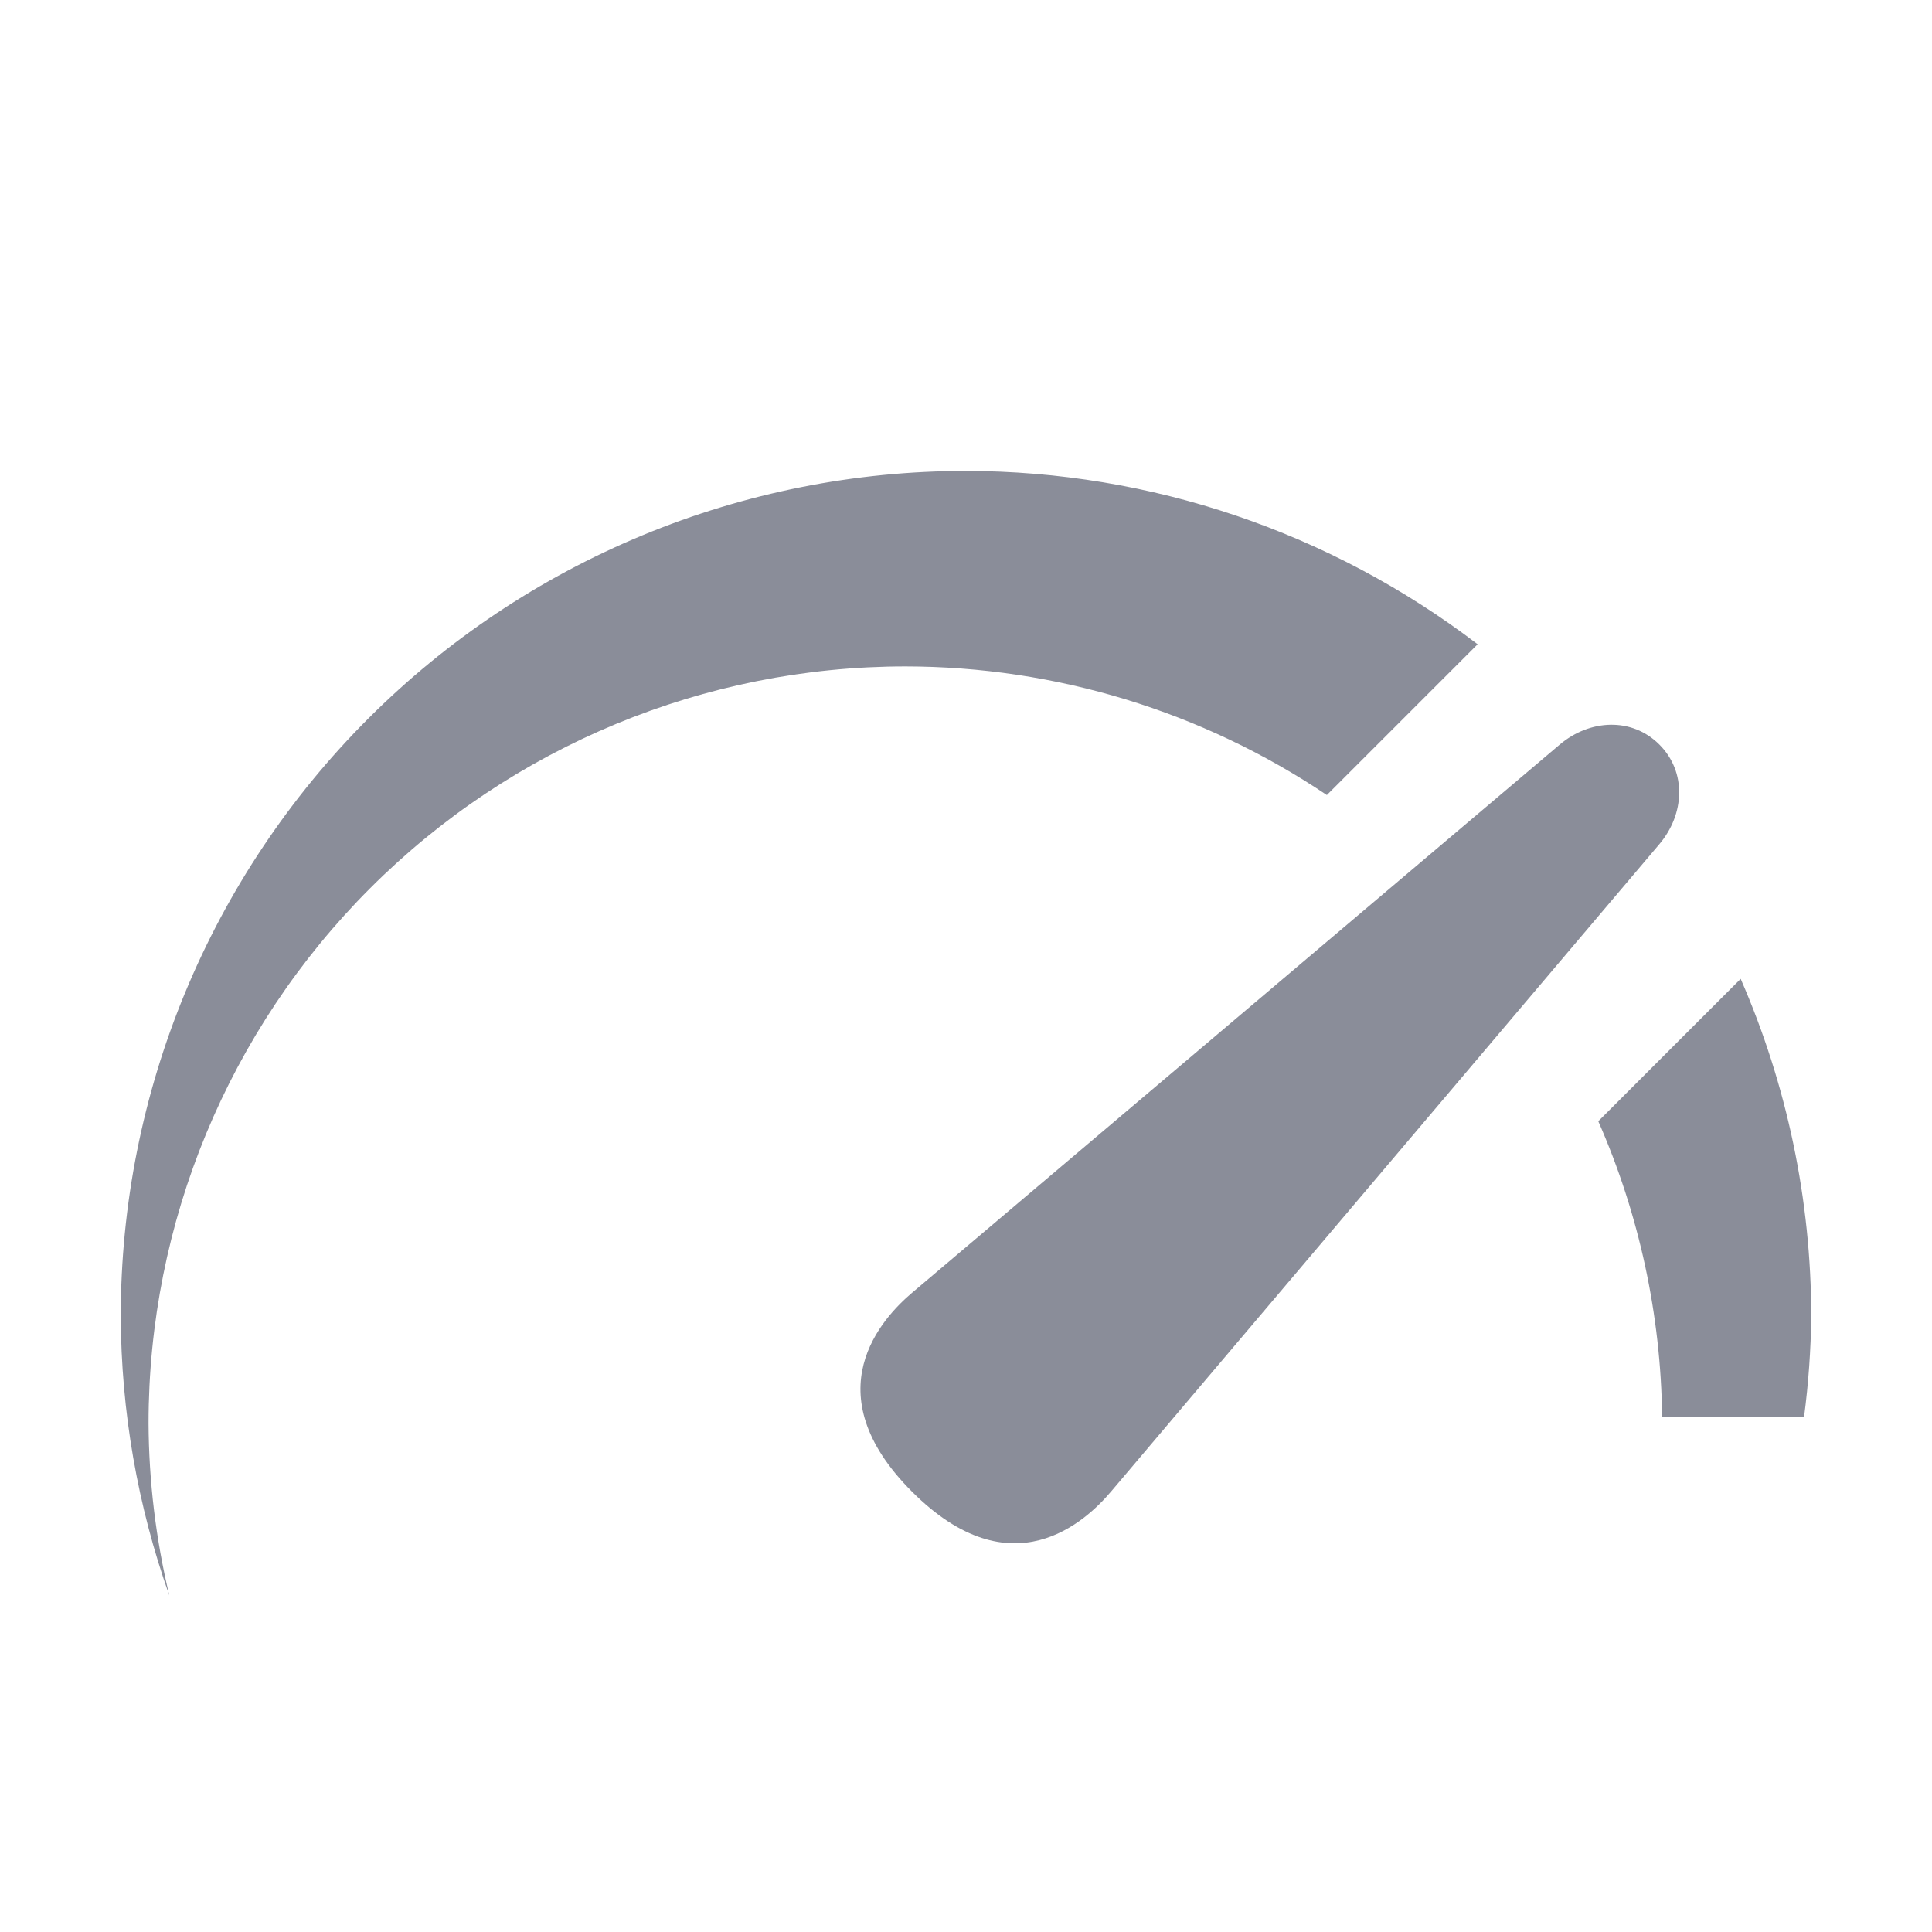 <svg width="800" height="800" viewBox="0 0 800 800" fill="none" xmlns="http://www.w3.org/2000/svg">
<path d="M400 195C354.037 195 308.525 204.053 266.061 221.642C223.597 239.231 185.013 265.012 152.513 297.513C120.012 330.013 94.231 368.597 76.642 411.061C59.053 453.525 50 499.037 50 545C50.145 584.404 56.944 623.501 70.109 660.641C64.522 637.294 61.636 613.383 61.507 589.377C61.511 506.251 94.534 426.532 153.312 367.754C212.09 308.975 291.81 275.952 374.935 275.949C437.092 276.01 497.828 294.55 549.422 329.212L611.857 266.777C550.991 220.322 476.569 195.108 400 195ZM666.829 300.103C659.487 300.226 652.032 303.086 645.866 308.306L377.726 535.259C365.395 545.699 336.421 576.441 377.668 617.689C418.923 658.944 449.654 629.904 460.098 617.575L687.108 349.549C697.551 337.219 698.534 319.731 687.108 308.306C681.395 302.593 674.172 299.979 666.829 300.103ZM720.776 405.319L661.816 464.279C678.766 502.874 687.756 544.492 688.249 586.642H747.038C748.853 572.833 749.842 558.927 750 545C749.955 496.927 740.007 449.378 720.776 405.319Z" fill="#8A8D99"/>
</svg>
